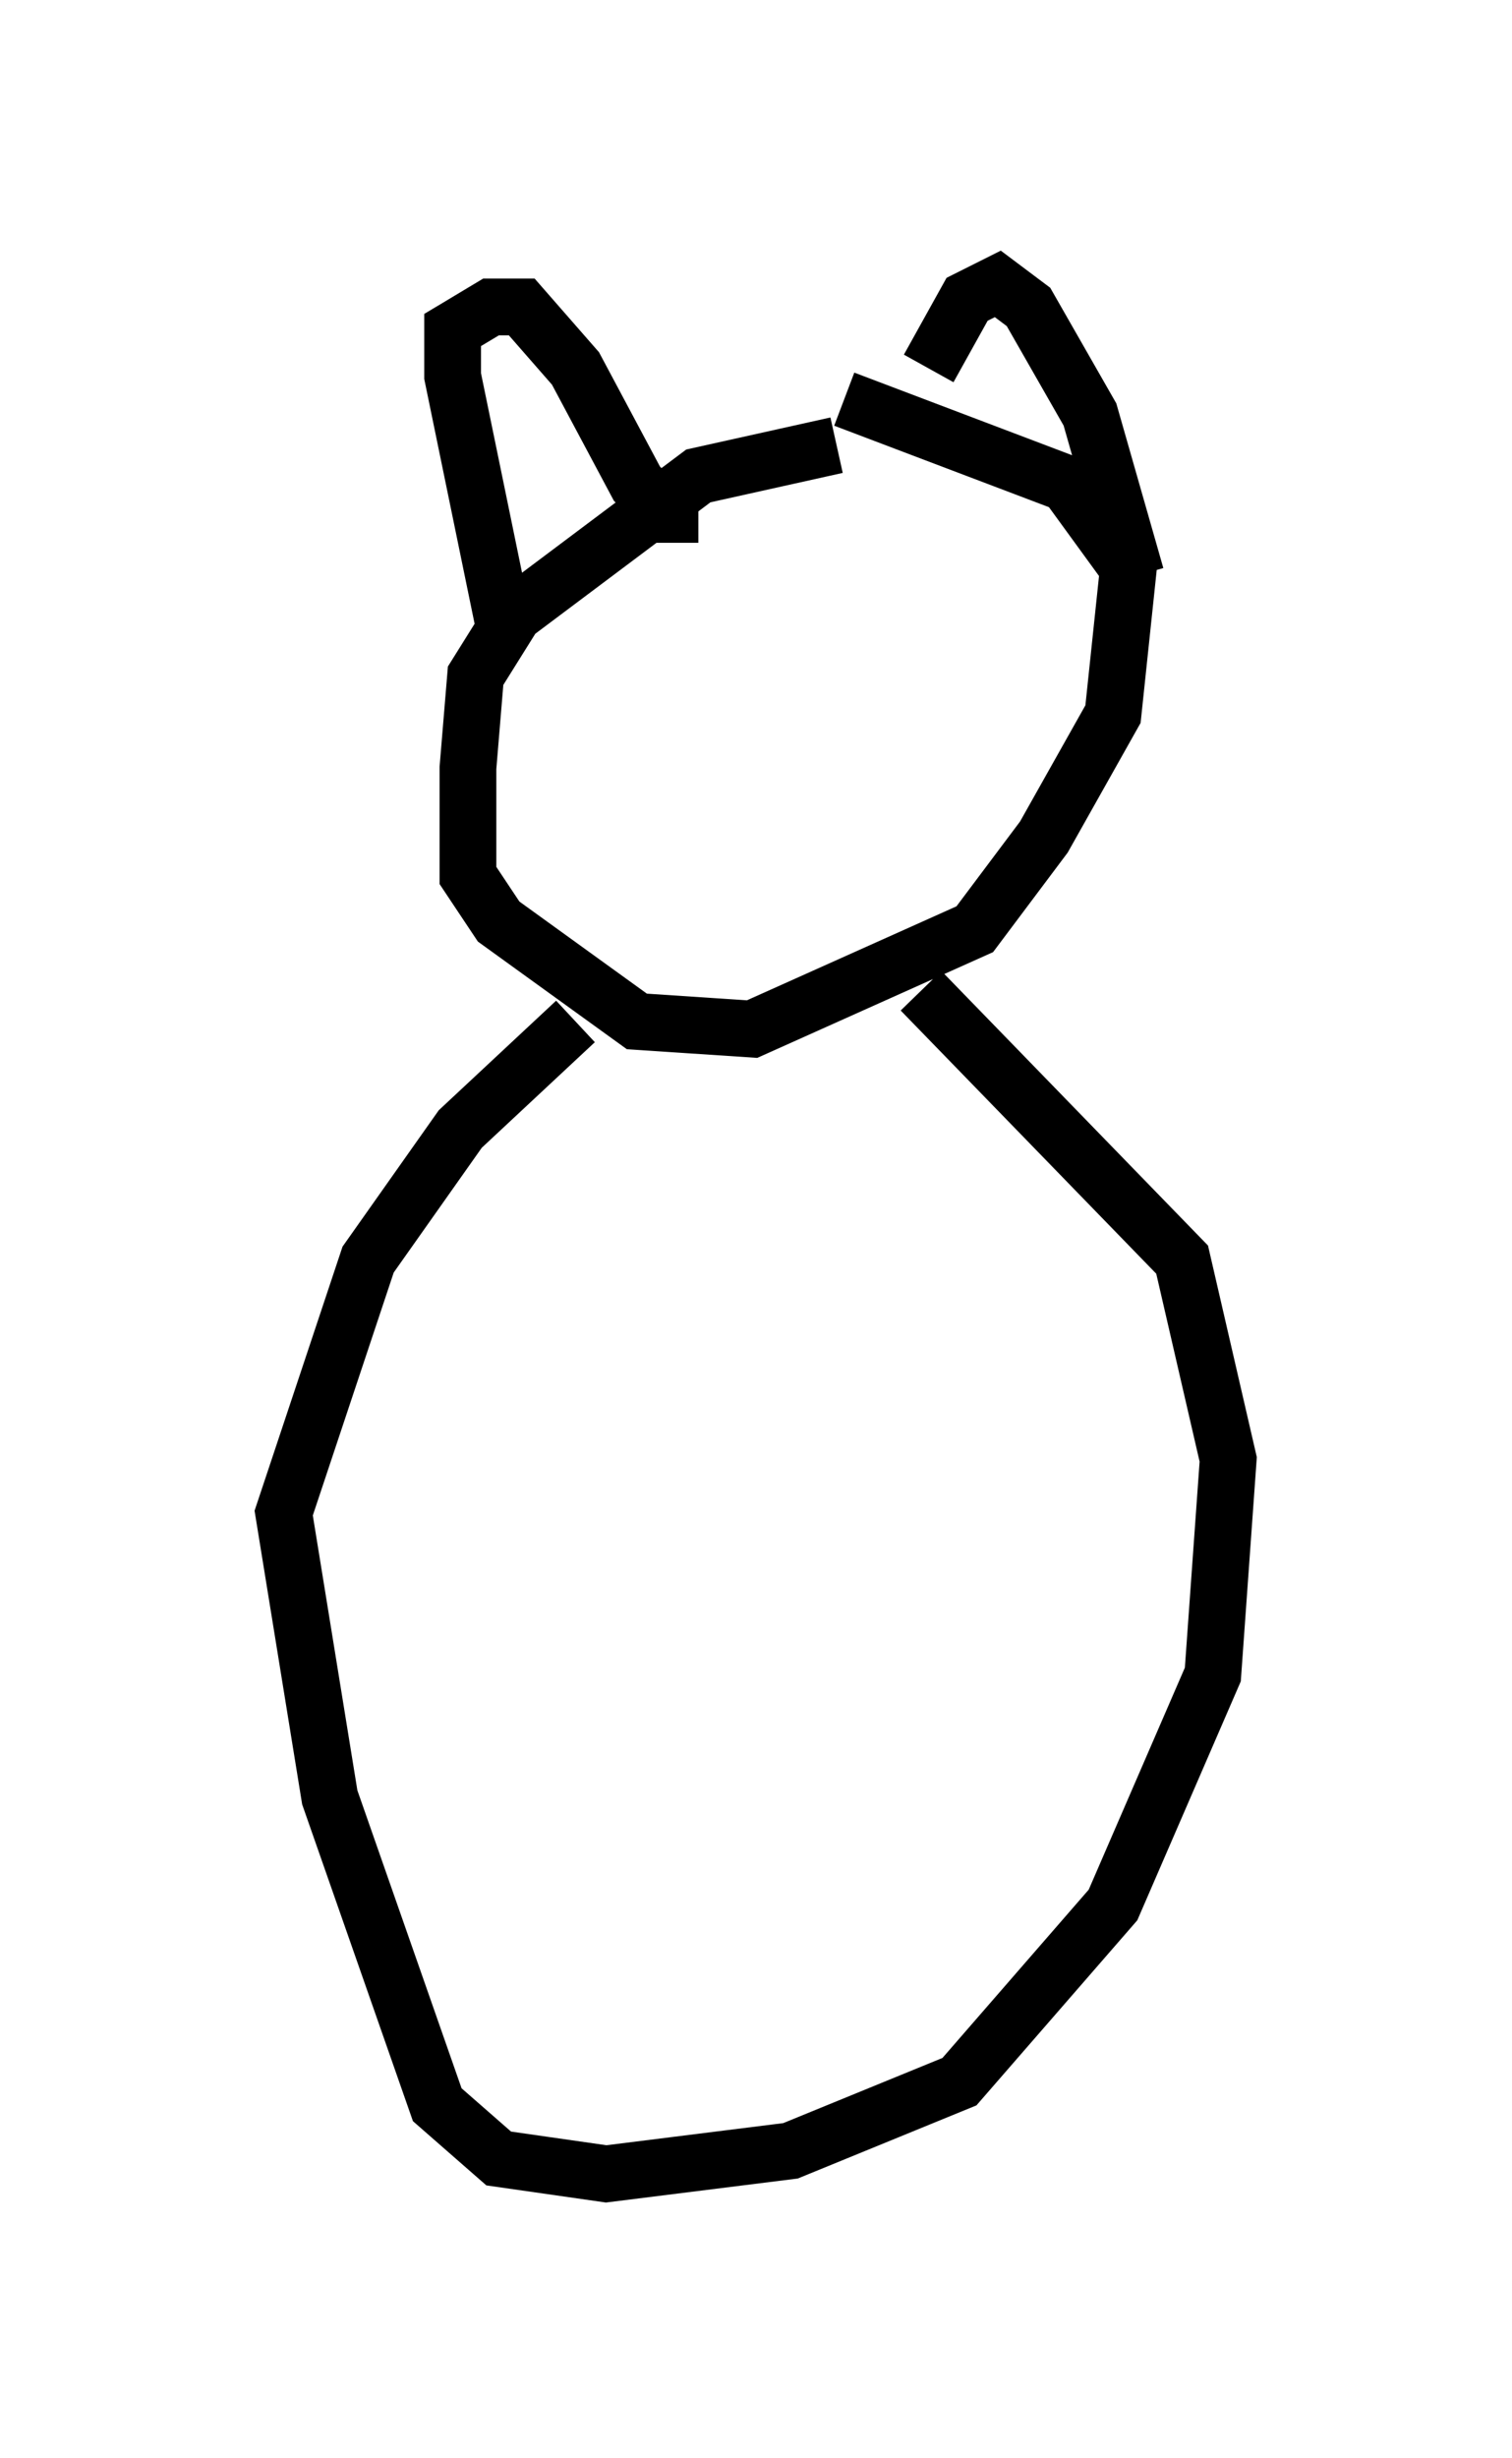 <?xml version="1.0" encoding="utf-8" ?>
<svg baseProfile="full" height="43.288" version="1.1" width="26.644" xmlns="http://www.w3.org/2000/svg" xmlns:ev="http://www.w3.org/2001/xml-events" xmlns:xlink="http://www.w3.org/1999/xlink"><defs /><rect fill="white" height="43.288" width="26.644" x="0" y="0" /><path d="M15.825, 8.112 m-1.083, -0.271 l-2.436, 0.541 -3.248, 2.436 l-0.677, 1.083 -0.135, 1.624 l0.0, 1.894 0.541, 0.812 l2.436, 1.759 2.03, 0.135 l3.924, -1.759 1.218, -1.624 l1.218, -2.165 0.271, -2.571 l-1.083, -1.488 -3.924, -1.488 m-5.954, 4.195 l-0.947, -4.601 0.0, -0.812 l0.677, -0.406 0.541, 0.0 l0.947, 1.083 1.083, 2.03 l0.541, 0.541 0.541, 0.0 m4.059, -2.571 l0.677, -1.218 0.541, -0.271 l0.541, 0.406 1.083, 1.894 l0.812, 2.842 m-9.878, 7.848 l-2.03, 1.894 -1.624, 2.3 l-1.488, 4.465 0.812, 5.007 l1.894, 5.413 1.083, 0.947 l1.894, 0.271 3.248, -0.406 l2.977, -1.218 2.706, -3.112 l1.759, -4.059 0.271, -3.789 l-0.812, -3.518 -4.601, -4.736 m-7.172, 17.185 " fill="none" stroke="black" stroke-width="1" /></svg>